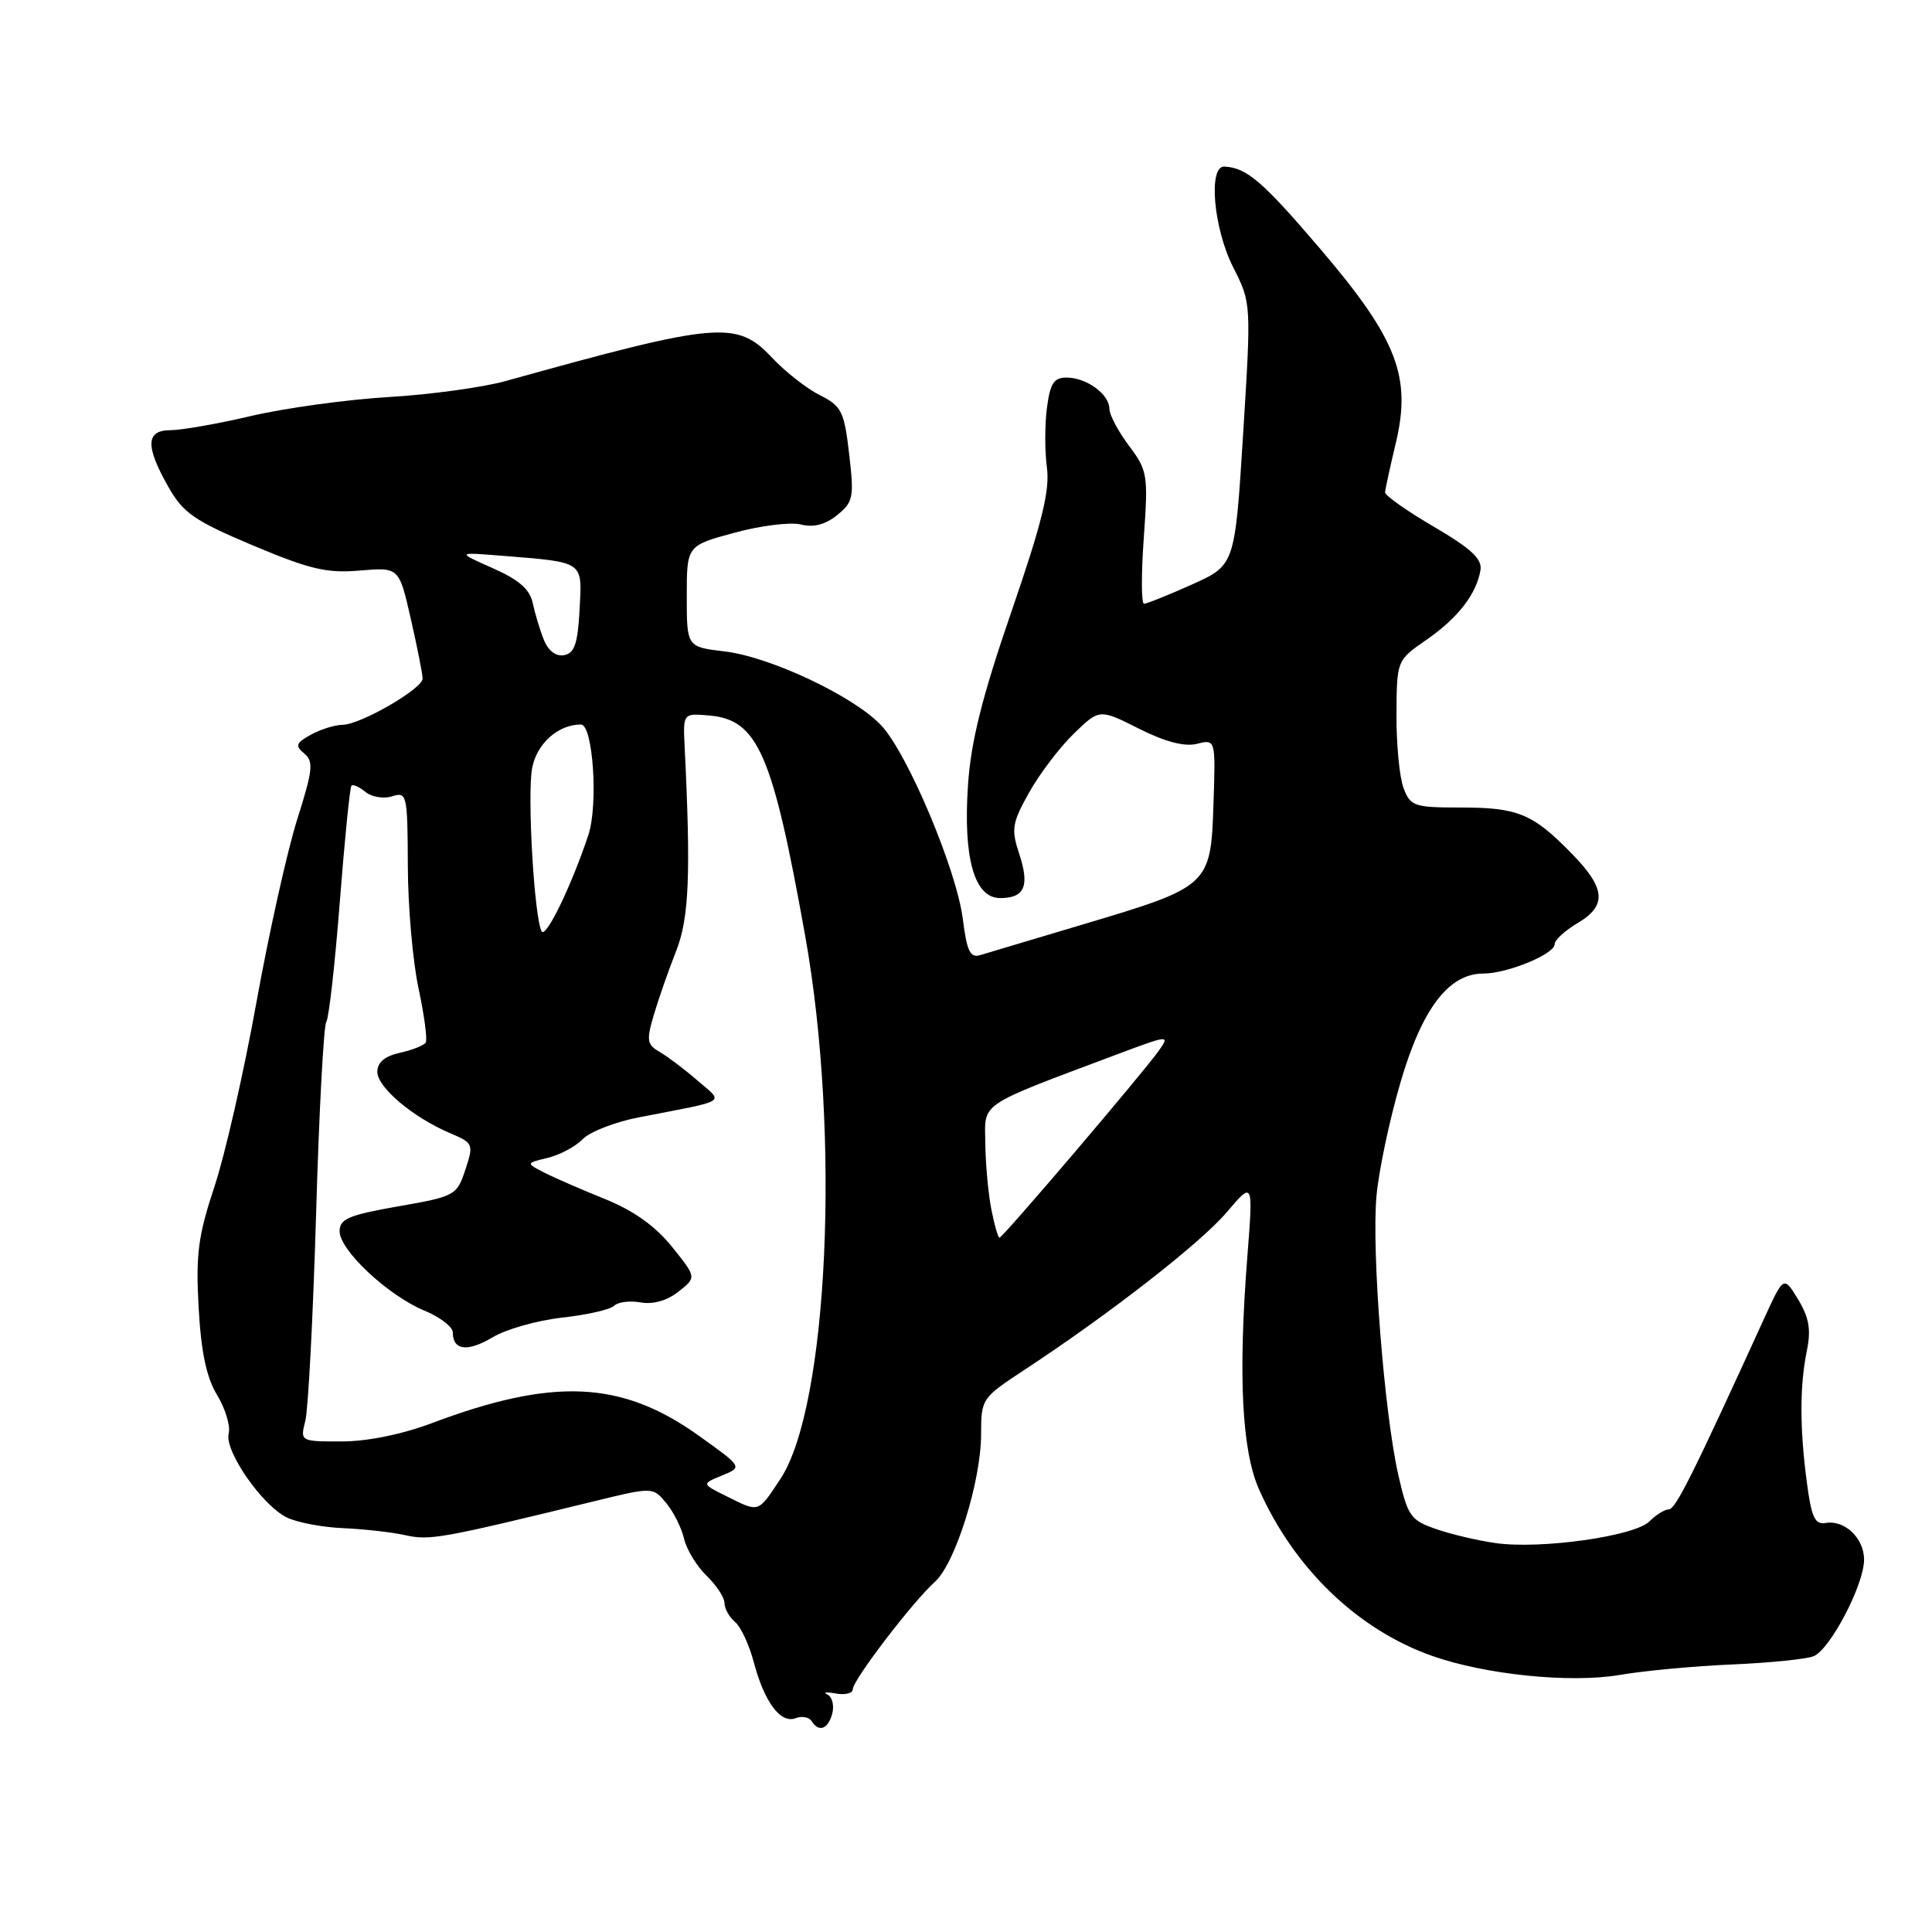 <?xml version="1.0" encoding="UTF-8" standalone="no"?>
<!DOCTYPE svg PUBLIC "-//W3C//DTD SVG 1.1//EN" "http://www.w3.org/Graphics/SVG/1.1/DTD/svg11.dtd" >
<svg xmlns="http://www.w3.org/2000/svg" xmlns:xlink="http://www.w3.org/1999/xlink" version="1.1" viewBox="0 0 256 256">
 <g >
 <path fill="currentColor"
d=" M 110.28 227.05 C 110.56 225.97 110.27 224.84 109.64 224.54 C 109.01 224.23 109.51 224.17 110.75 224.40 C 111.99 224.62 113.00 224.37 113.00 223.83 C 113.00 222.63 120.95 212.22 123.89 209.59 C 126.59 207.16 130.00 196.25 130.00 190.04 C 130.00 185.35 130.09 185.23 135.75 181.51 C 147.00 174.12 159.06 164.73 162.53 160.65 C 166.06 156.50 166.06 156.50 165.28 166.50 C 164.05 182.24 164.55 192.19 166.81 197.31 C 171.46 207.81 179.89 215.93 189.75 219.41 C 196.83 221.91 208.07 223.05 214.61 221.94 C 217.85 221.38 224.55 220.76 229.50 220.55 C 234.45 220.34 239.31 219.85 240.30 219.46 C 242.49 218.60 247.00 209.98 247.00 206.66 C 247.00 203.83 244.44 201.37 241.92 201.80 C 240.47 202.05 240.02 201.07 239.40 196.30 C 238.46 189.12 238.47 183.59 239.43 178.91 C 239.99 176.18 239.70 174.56 238.26 172.18 C 236.35 169.04 236.35 169.04 233.73 174.77 C 224.35 195.32 222.02 200.00 221.13 200.00 C 220.59 200.00 219.42 200.72 218.55 201.60 C 216.59 203.56 204.15 205.31 198.20 204.47 C 195.84 204.14 192.27 203.30 190.27 202.60 C 186.90 201.44 186.53 200.90 185.28 195.42 C 183.42 187.24 181.73 165.75 182.39 158.50 C 182.68 155.20 184.10 148.45 185.55 143.50 C 188.41 133.66 191.95 129.00 196.55 129.00 C 199.74 129.00 206.00 126.42 206.00 125.11 C 206.00 124.56 207.35 123.32 209.00 122.34 C 212.97 120.00 212.78 117.72 208.25 113.09 C 203.09 107.81 201.13 107.00 193.54 107.00 C 187.39 107.00 186.89 106.83 185.98 104.43 C 185.44 103.02 185.02 98.64 185.04 94.68 C 185.08 87.50 185.08 87.50 188.98 84.80 C 193.15 81.92 195.64 78.72 196.17 75.55 C 196.42 74.07 194.95 72.70 190.00 69.80 C 186.43 67.71 183.52 65.66 183.53 65.25 C 183.55 64.84 184.19 61.89 184.95 58.71 C 187.06 49.91 185.11 44.90 174.95 32.99 C 167.30 24.03 165.22 22.24 162.25 22.07 C 160.07 21.95 160.78 30.23 163.40 35.41 C 165.80 40.15 165.80 40.15 164.72 57.52 C 163.63 74.89 163.63 74.89 157.94 77.45 C 154.81 78.85 151.95 80.00 151.59 80.00 C 151.23 80.00 151.21 76.06 151.56 71.25 C 152.15 62.91 152.06 62.34 149.59 59.06 C 148.17 57.16 147.00 54.96 147.00 54.17 C 147.00 52.26 144.03 50.07 141.38 50.03 C 139.66 50.01 139.16 50.75 138.73 54.00 C 138.43 56.20 138.43 59.77 138.72 61.93 C 139.13 64.98 138.08 69.25 134.02 81.04 C 130.14 92.31 128.66 98.22 128.27 103.95 C 127.60 113.69 129.10 119.00 132.52 119.00 C 135.77 119.00 136.46 117.42 135.05 113.14 C 133.97 109.86 134.10 109.05 136.37 105.00 C 137.76 102.52 140.42 99.02 142.29 97.21 C 145.68 93.92 145.68 93.92 150.91 96.55 C 154.41 98.31 156.97 98.97 158.61 98.56 C 161.08 97.94 161.08 97.94 160.79 106.62 C 160.43 117.34 160.26 117.50 143.50 122.49 C 136.90 124.46 130.77 126.29 129.87 126.56 C 128.56 126.96 128.11 126.03 127.58 121.78 C 126.76 115.26 120.25 99.80 116.75 96.10 C 113.14 92.26 102.05 87.03 96.04 86.32 C 91.00 85.72 91.00 85.72 91.00 79.01 C 91.00 72.30 91.00 72.30 97.32 70.59 C 100.80 69.64 104.77 69.15 106.14 69.50 C 107.81 69.92 109.38 69.51 110.93 68.25 C 113.06 66.53 113.19 65.90 112.52 60.17 C 111.86 54.50 111.52 53.81 108.65 52.37 C 106.92 51.51 104.06 49.27 102.30 47.40 C 97.63 42.43 95.21 42.64 67.00 50.49 C 63.98 51.33 57.00 52.29 51.50 52.61 C 46.00 52.94 37.84 54.06 33.36 55.10 C 28.89 56.15 24.05 57.00 22.61 57.00 C 19.32 57.00 19.23 59.08 22.30 64.50 C 24.27 67.98 25.73 68.99 33.53 72.28 C 41.06 75.45 43.33 75.98 47.69 75.60 C 52.88 75.16 52.88 75.16 54.44 82.03 C 55.30 85.80 56.00 89.35 56.00 89.91 C 56.00 91.26 47.82 95.99 45.41 96.04 C 44.36 96.05 42.46 96.65 41.18 97.36 C 39.20 98.45 39.08 98.82 40.32 99.85 C 41.58 100.89 41.45 102.06 39.38 108.58 C 38.07 112.72 35.64 123.62 33.98 132.80 C 32.33 141.99 29.83 152.97 28.42 157.22 C 26.25 163.76 25.93 166.21 26.32 173.27 C 26.65 179.20 27.36 182.54 28.78 184.87 C 29.87 186.68 30.56 188.96 30.30 189.95 C 29.71 192.23 34.72 199.46 38.00 201.07 C 39.38 201.74 42.75 202.38 45.50 202.49 C 48.25 202.61 51.96 203.03 53.75 203.43 C 56.93 204.14 58.51 203.86 78.50 198.98 C 86.50 197.02 86.50 197.02 88.26 199.14 C 89.23 200.30 90.30 202.43 90.64 203.88 C 90.97 205.32 92.32 207.53 93.62 208.79 C 94.93 210.05 96.00 211.68 96.00 212.42 C 96.00 213.15 96.63 214.27 97.39 214.91 C 98.15 215.54 99.28 217.96 99.89 220.28 C 101.29 225.56 103.44 228.43 105.42 227.67 C 106.25 227.35 107.20 227.52 107.53 228.04 C 108.49 229.59 109.73 229.14 110.28 227.05 Z  M 96.23 198.24 C 92.96 196.62 92.96 196.62 95.68 195.51 C 98.40 194.39 98.40 194.39 92.61 190.25 C 82.38 182.92 73.34 182.50 57.15 188.60 C 53.24 190.07 48.63 191.00 45.26 191.00 C 39.77 191.00 39.77 191.00 40.46 188.25 C 40.84 186.74 41.48 174.47 41.88 160.98 C 42.27 147.50 42.88 136.00 43.23 135.43 C 43.59 134.86 44.39 127.67 45.03 119.45 C 45.67 111.23 46.36 104.32 46.57 104.11 C 46.78 103.89 47.62 104.27 48.43 104.94 C 49.24 105.61 50.83 105.87 51.95 105.52 C 53.92 104.89 54.00 105.25 54.04 114.68 C 54.05 120.08 54.69 127.41 55.46 130.97 C 56.22 134.53 56.65 137.76 56.41 138.14 C 56.17 138.53 54.63 139.14 52.99 139.50 C 50.97 139.95 50.00 140.77 50.00 142.03 C 50.00 144.08 54.73 148.07 59.66 150.16 C 62.72 151.46 62.78 151.60 61.66 155.00 C 60.53 158.41 60.30 158.53 52.75 159.85 C 46.20 161.00 45.00 161.51 45.00 163.15 C 45.00 165.67 51.43 171.68 56.25 173.67 C 58.31 174.52 60.00 175.82 60.00 176.55 C 60.00 178.94 61.97 179.18 65.27 177.20 C 67.05 176.13 71.19 174.96 74.49 174.59 C 77.78 174.23 80.88 173.52 81.38 173.02 C 81.88 172.52 83.46 172.32 84.90 172.58 C 86.52 172.87 88.40 172.34 89.90 171.15 C 92.30 169.26 92.30 169.26 89.04 165.20 C 86.83 162.46 83.96 160.41 80.14 158.87 C 77.04 157.62 73.41 156.04 72.09 155.36 C 69.68 154.12 69.68 154.12 72.59 153.42 C 74.19 153.03 76.27 151.92 77.22 150.94 C 78.16 149.96 81.54 148.65 84.72 148.04 C 96.70 145.72 95.93 146.21 92.41 143.17 C 90.72 141.70 88.47 140.00 87.42 139.39 C 85.71 138.41 85.63 137.87 86.66 134.39 C 87.30 132.25 88.62 128.47 89.60 126.00 C 91.31 121.67 91.55 115.77 90.72 99.00 C 90.50 94.50 90.50 94.50 94.00 94.81 C 100.42 95.37 102.37 99.85 106.69 124.00 C 111.40 150.29 109.75 186.38 103.40 195.98 C 100.39 200.52 100.64 200.44 96.23 198.24 Z  M 131.36 160.25 C 130.95 158.19 130.59 154.26 130.56 151.52 C 130.49 145.96 129.36 146.72 148.28 139.61 C 154.81 137.16 155.01 137.14 153.61 139.14 C 151.62 141.99 132.87 164.00 132.44 164.00 C 132.25 164.00 131.76 162.31 131.36 160.25 Z  M 71.78 123.42 C 70.80 121.75 69.84 105.39 70.51 101.78 C 71.12 98.53 73.95 96.00 76.98 96.00 C 78.57 96.00 79.29 106.59 77.97 110.61 C 75.77 117.26 72.34 124.36 71.78 123.42 Z  M 72.08 84.82 C 71.56 83.54 70.90 81.35 70.60 79.95 C 70.21 78.08 68.78 76.83 65.28 75.28 C 60.50 73.16 60.50 73.16 66.50 73.64 C 77.50 74.53 77.14 74.28 76.80 80.77 C 76.56 85.26 76.13 86.55 74.76 86.81 C 73.69 87.02 72.66 86.25 72.08 84.82 Z "/>
</g>
</svg>